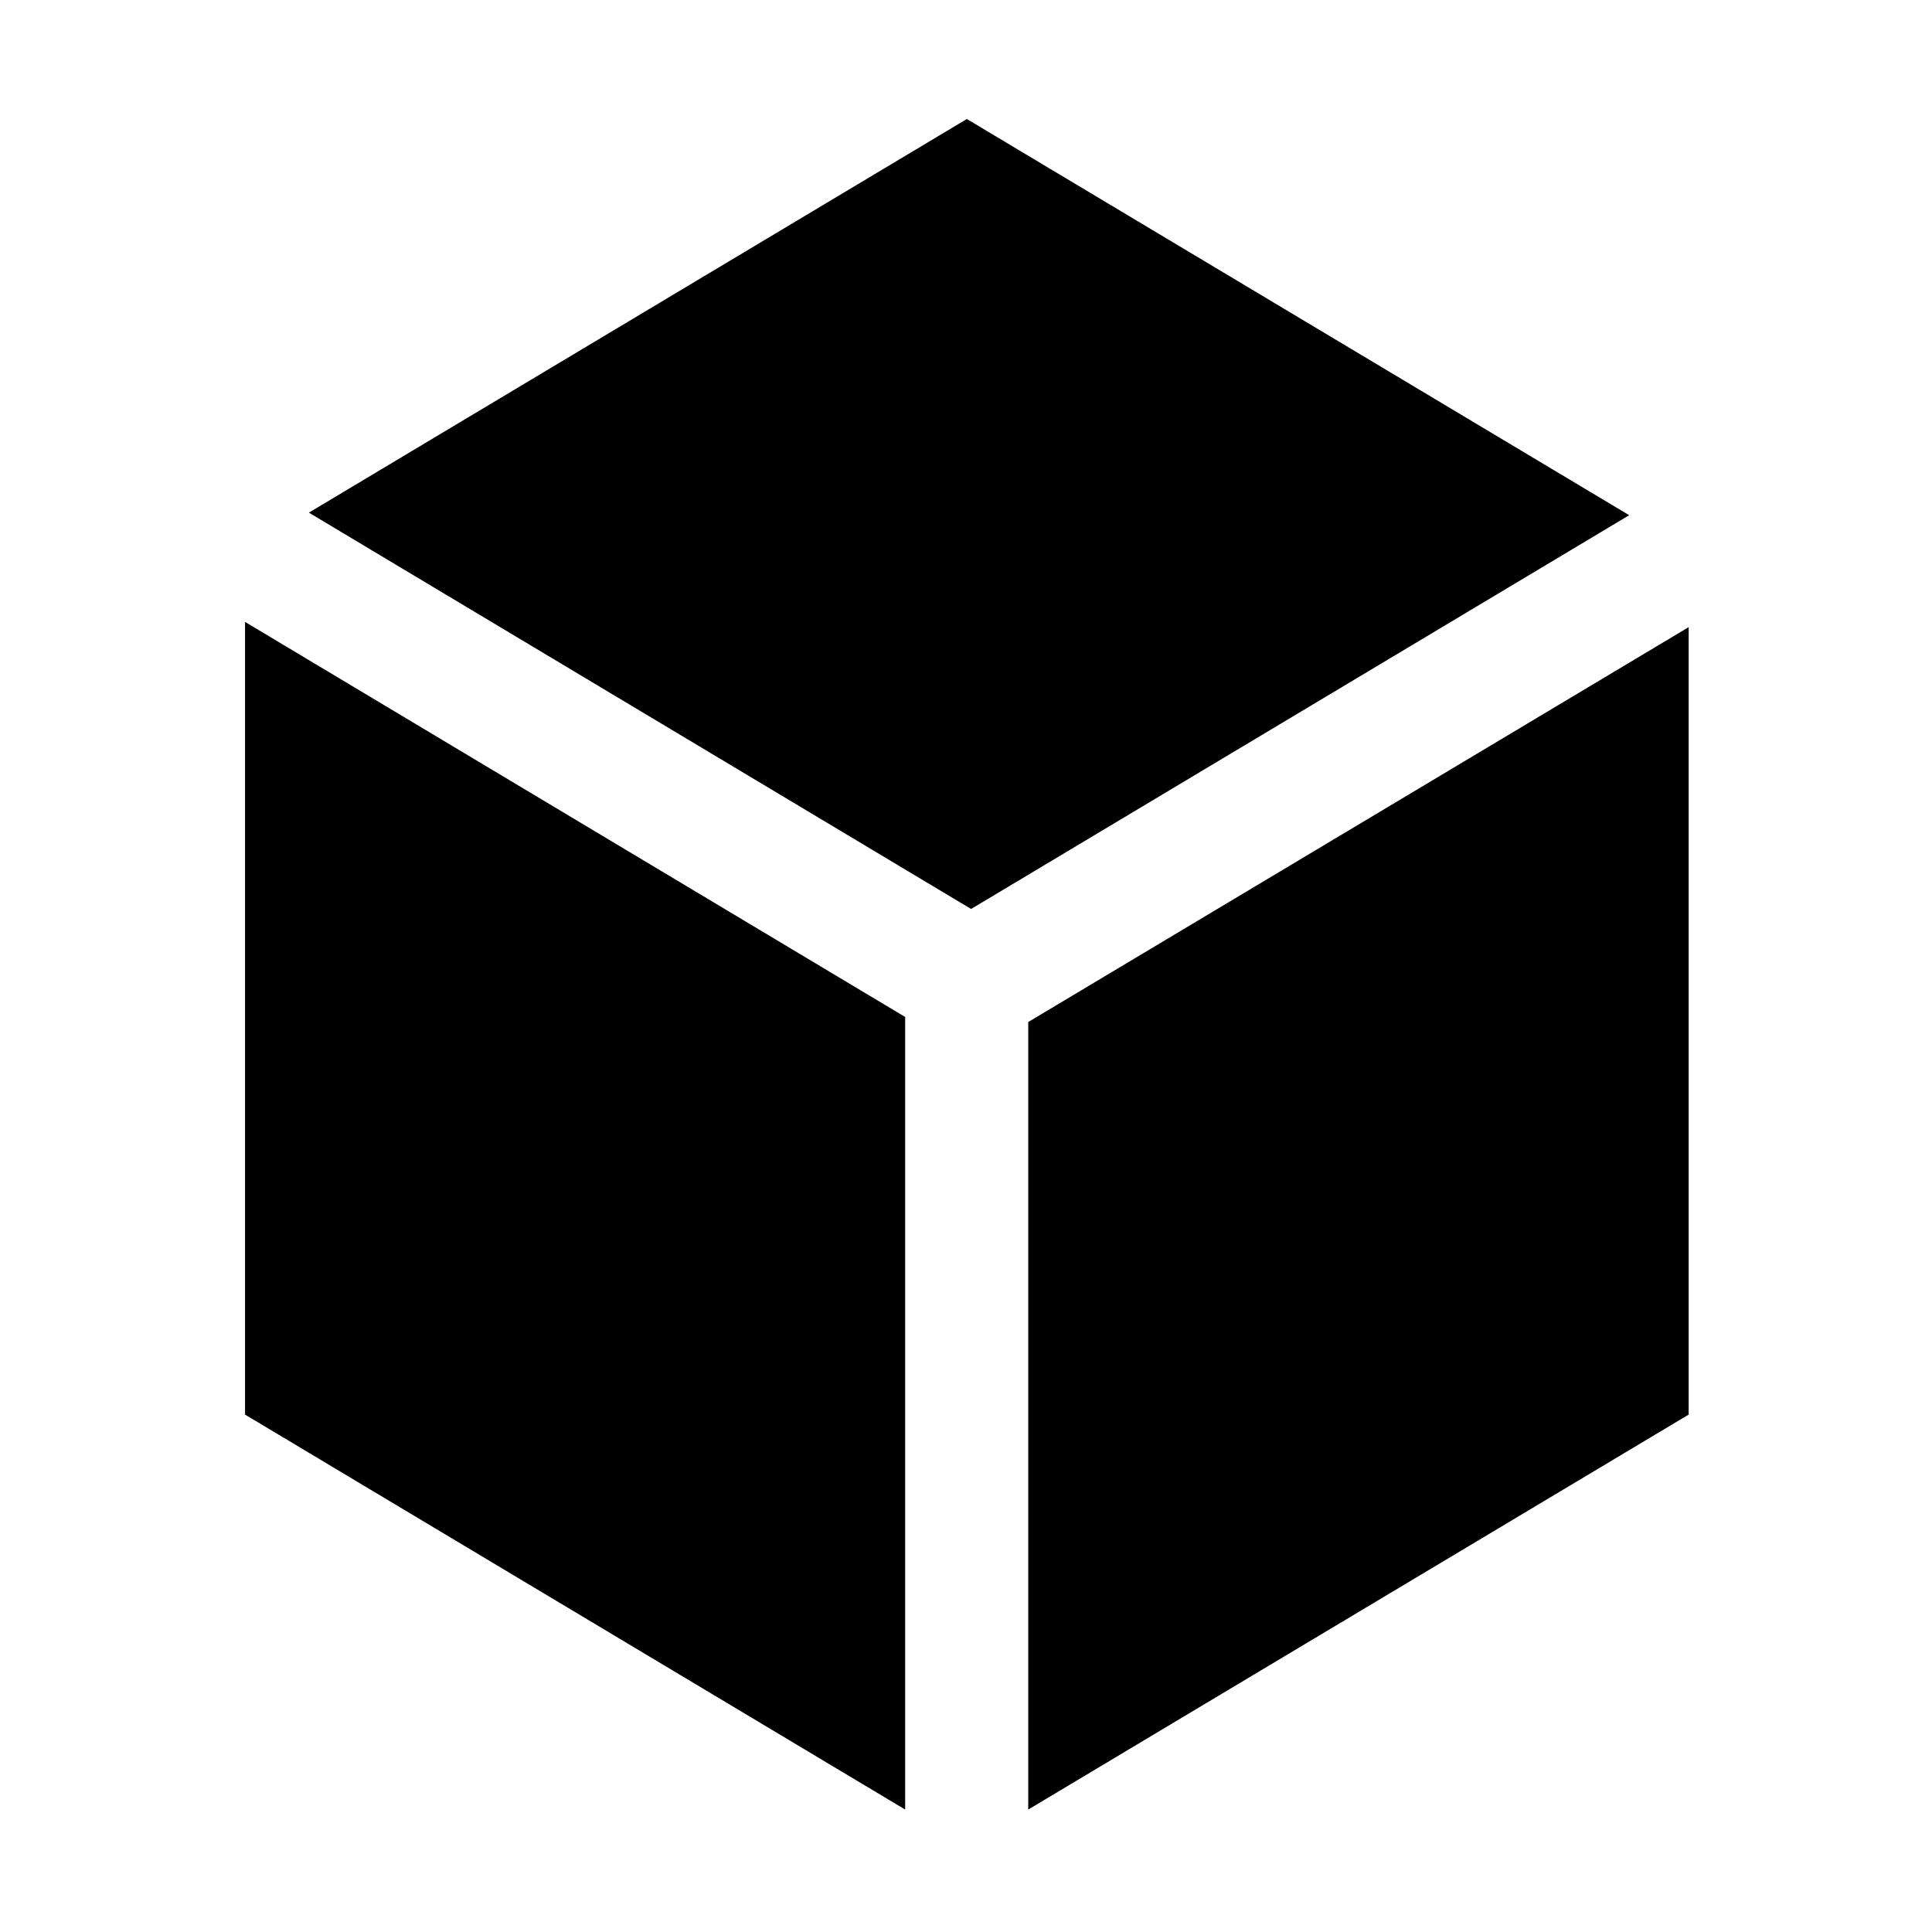<svg xmlns="http://www.w3.org/2000/svg" width="1024" height="1024" viewBox="0 0 1024 1024"><path d="M512.445 63.075l-348.73 208.633 350.987 210.066 348.8-208.706L512.445 63.075zm0 0M129.876 749.759l349.879 209.34V539.017L129.876 329.62v420.139zm0 0M544.986 541.697V959.1l350.045-209.34V332.396L544.986 541.697zm0 0"/></svg>